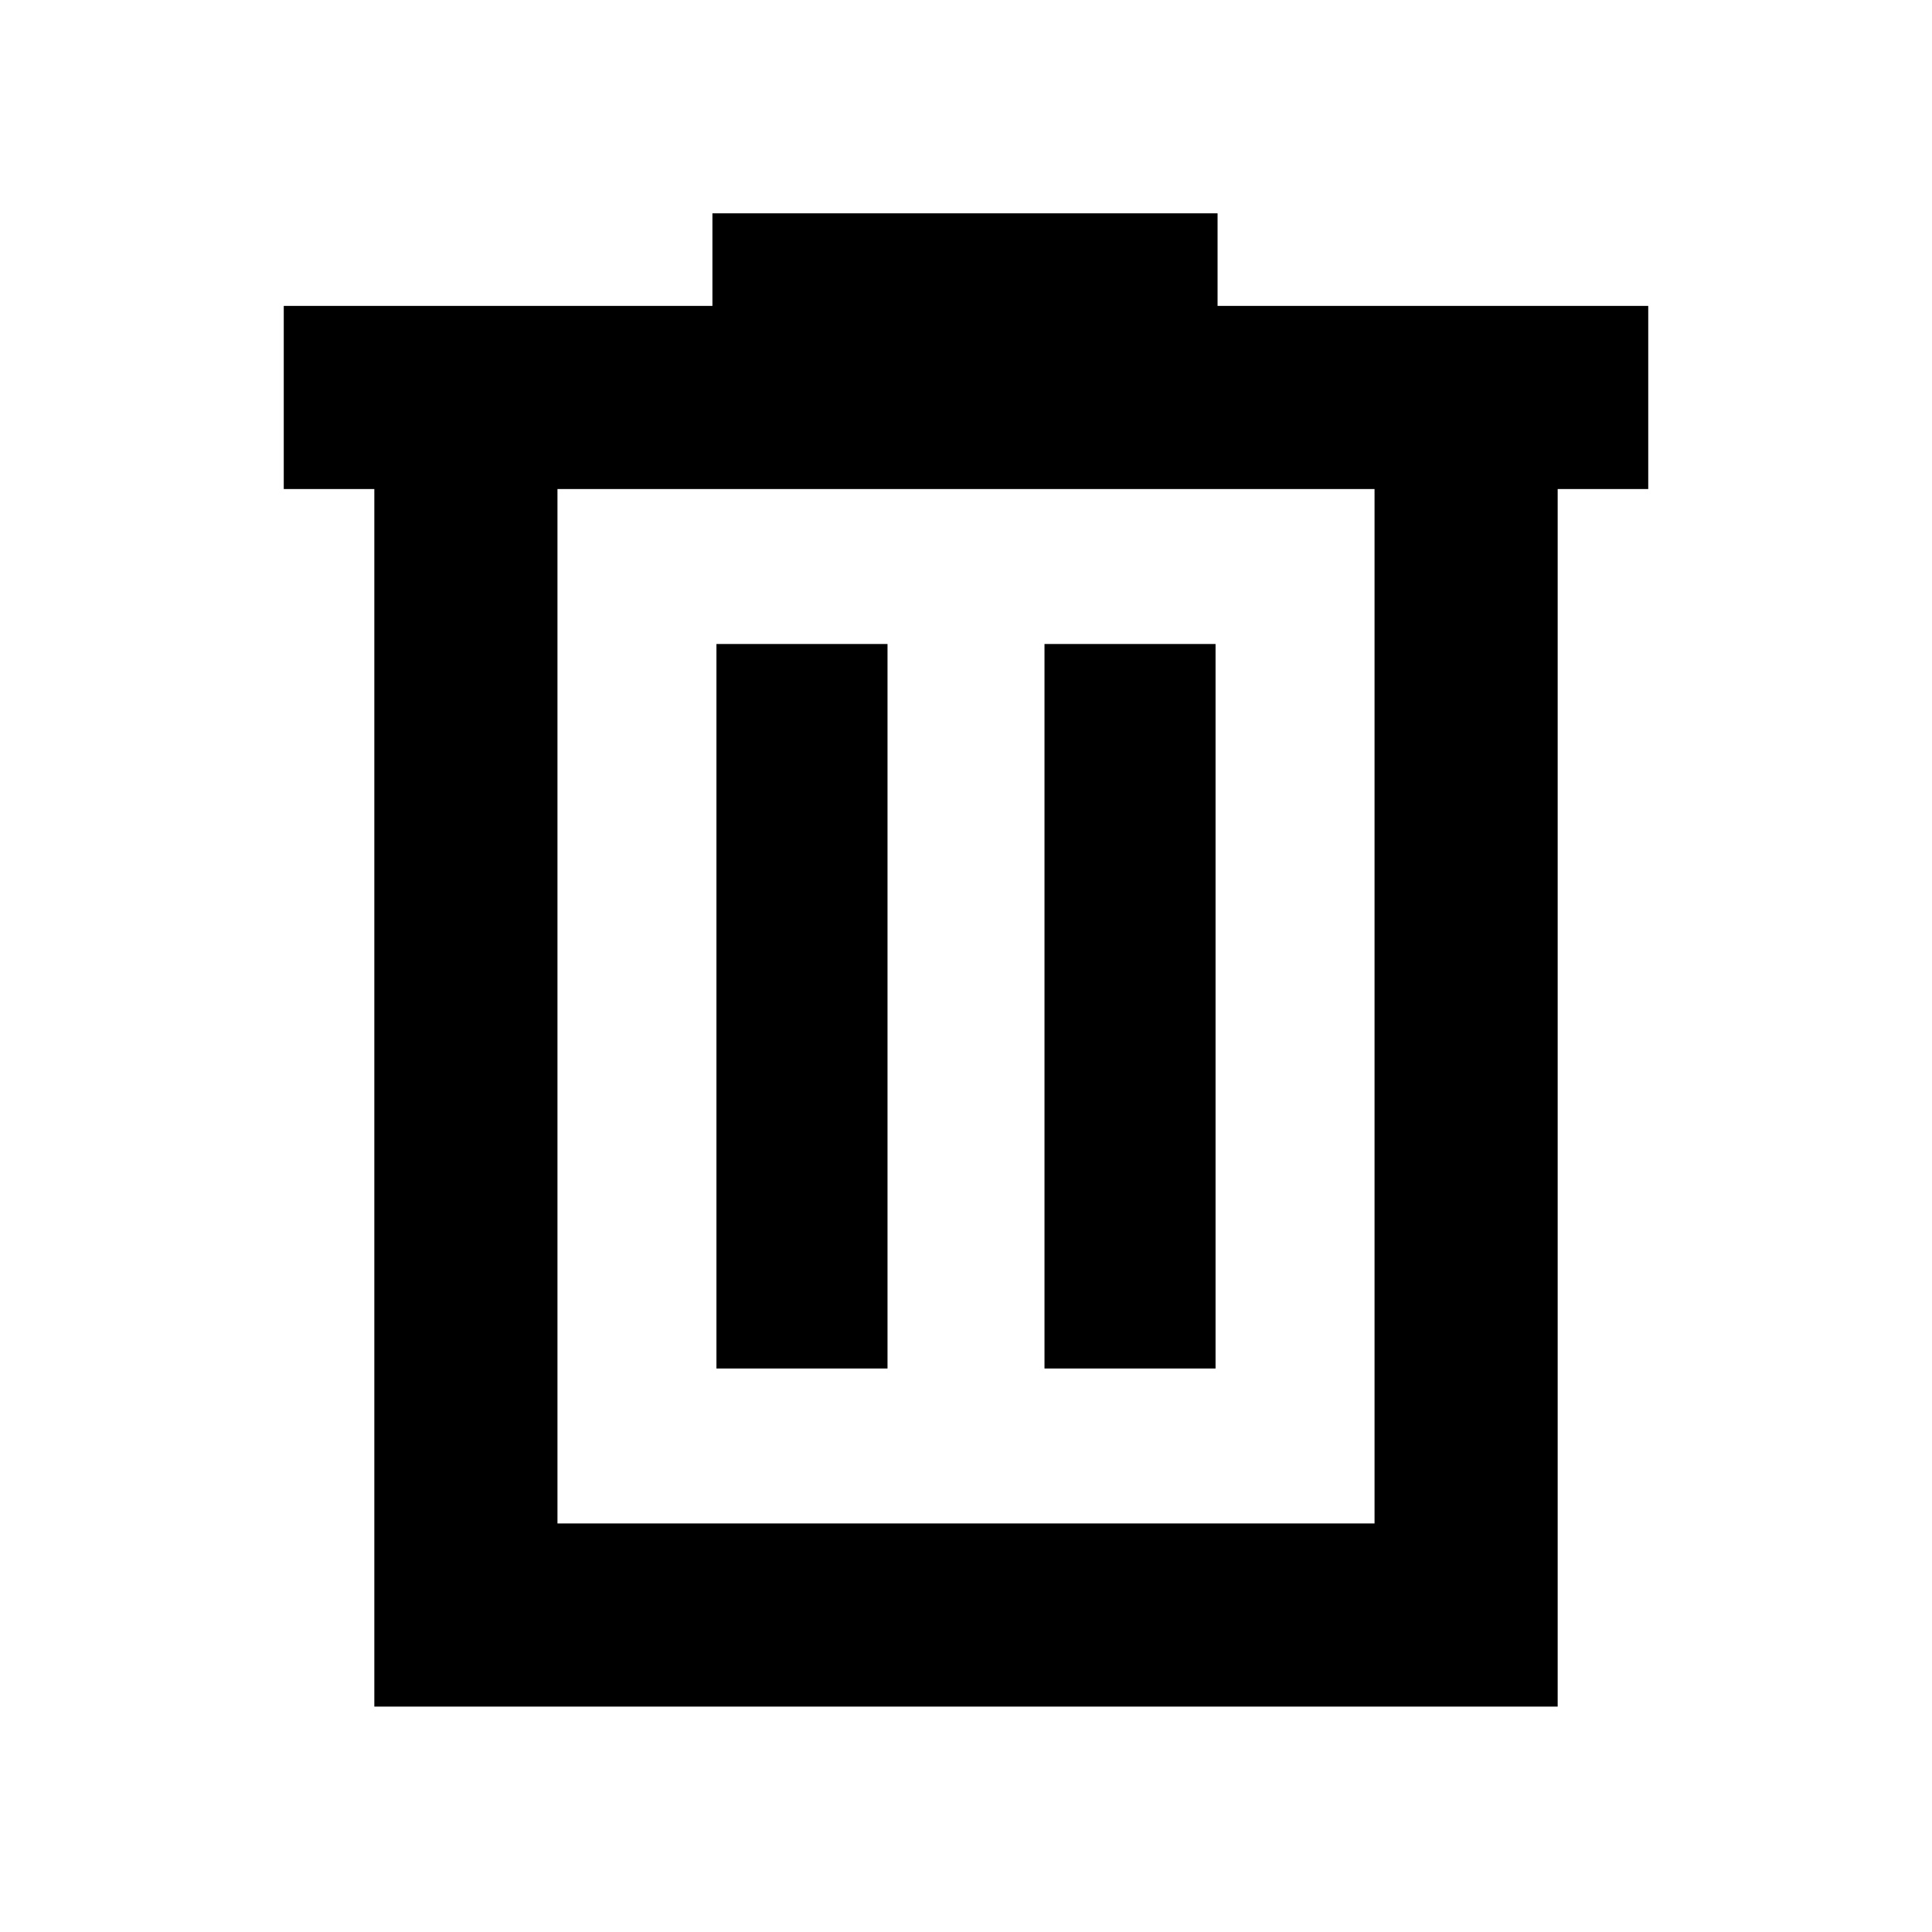 <svg xmlns="http://www.w3.org/2000/svg" height="24" width="24"><path d="M4.65 21.2V6.075H3.525V3.8H8.85V2.65H15.125V3.8H20.475V6.075H19.35V21.2ZM6.925 18.925H17.075V6.075H6.925ZM8.9 17H11.025V8H8.9ZM12.975 17H15.1V8H12.975ZM6.925 6.075V18.925Z"/></svg>